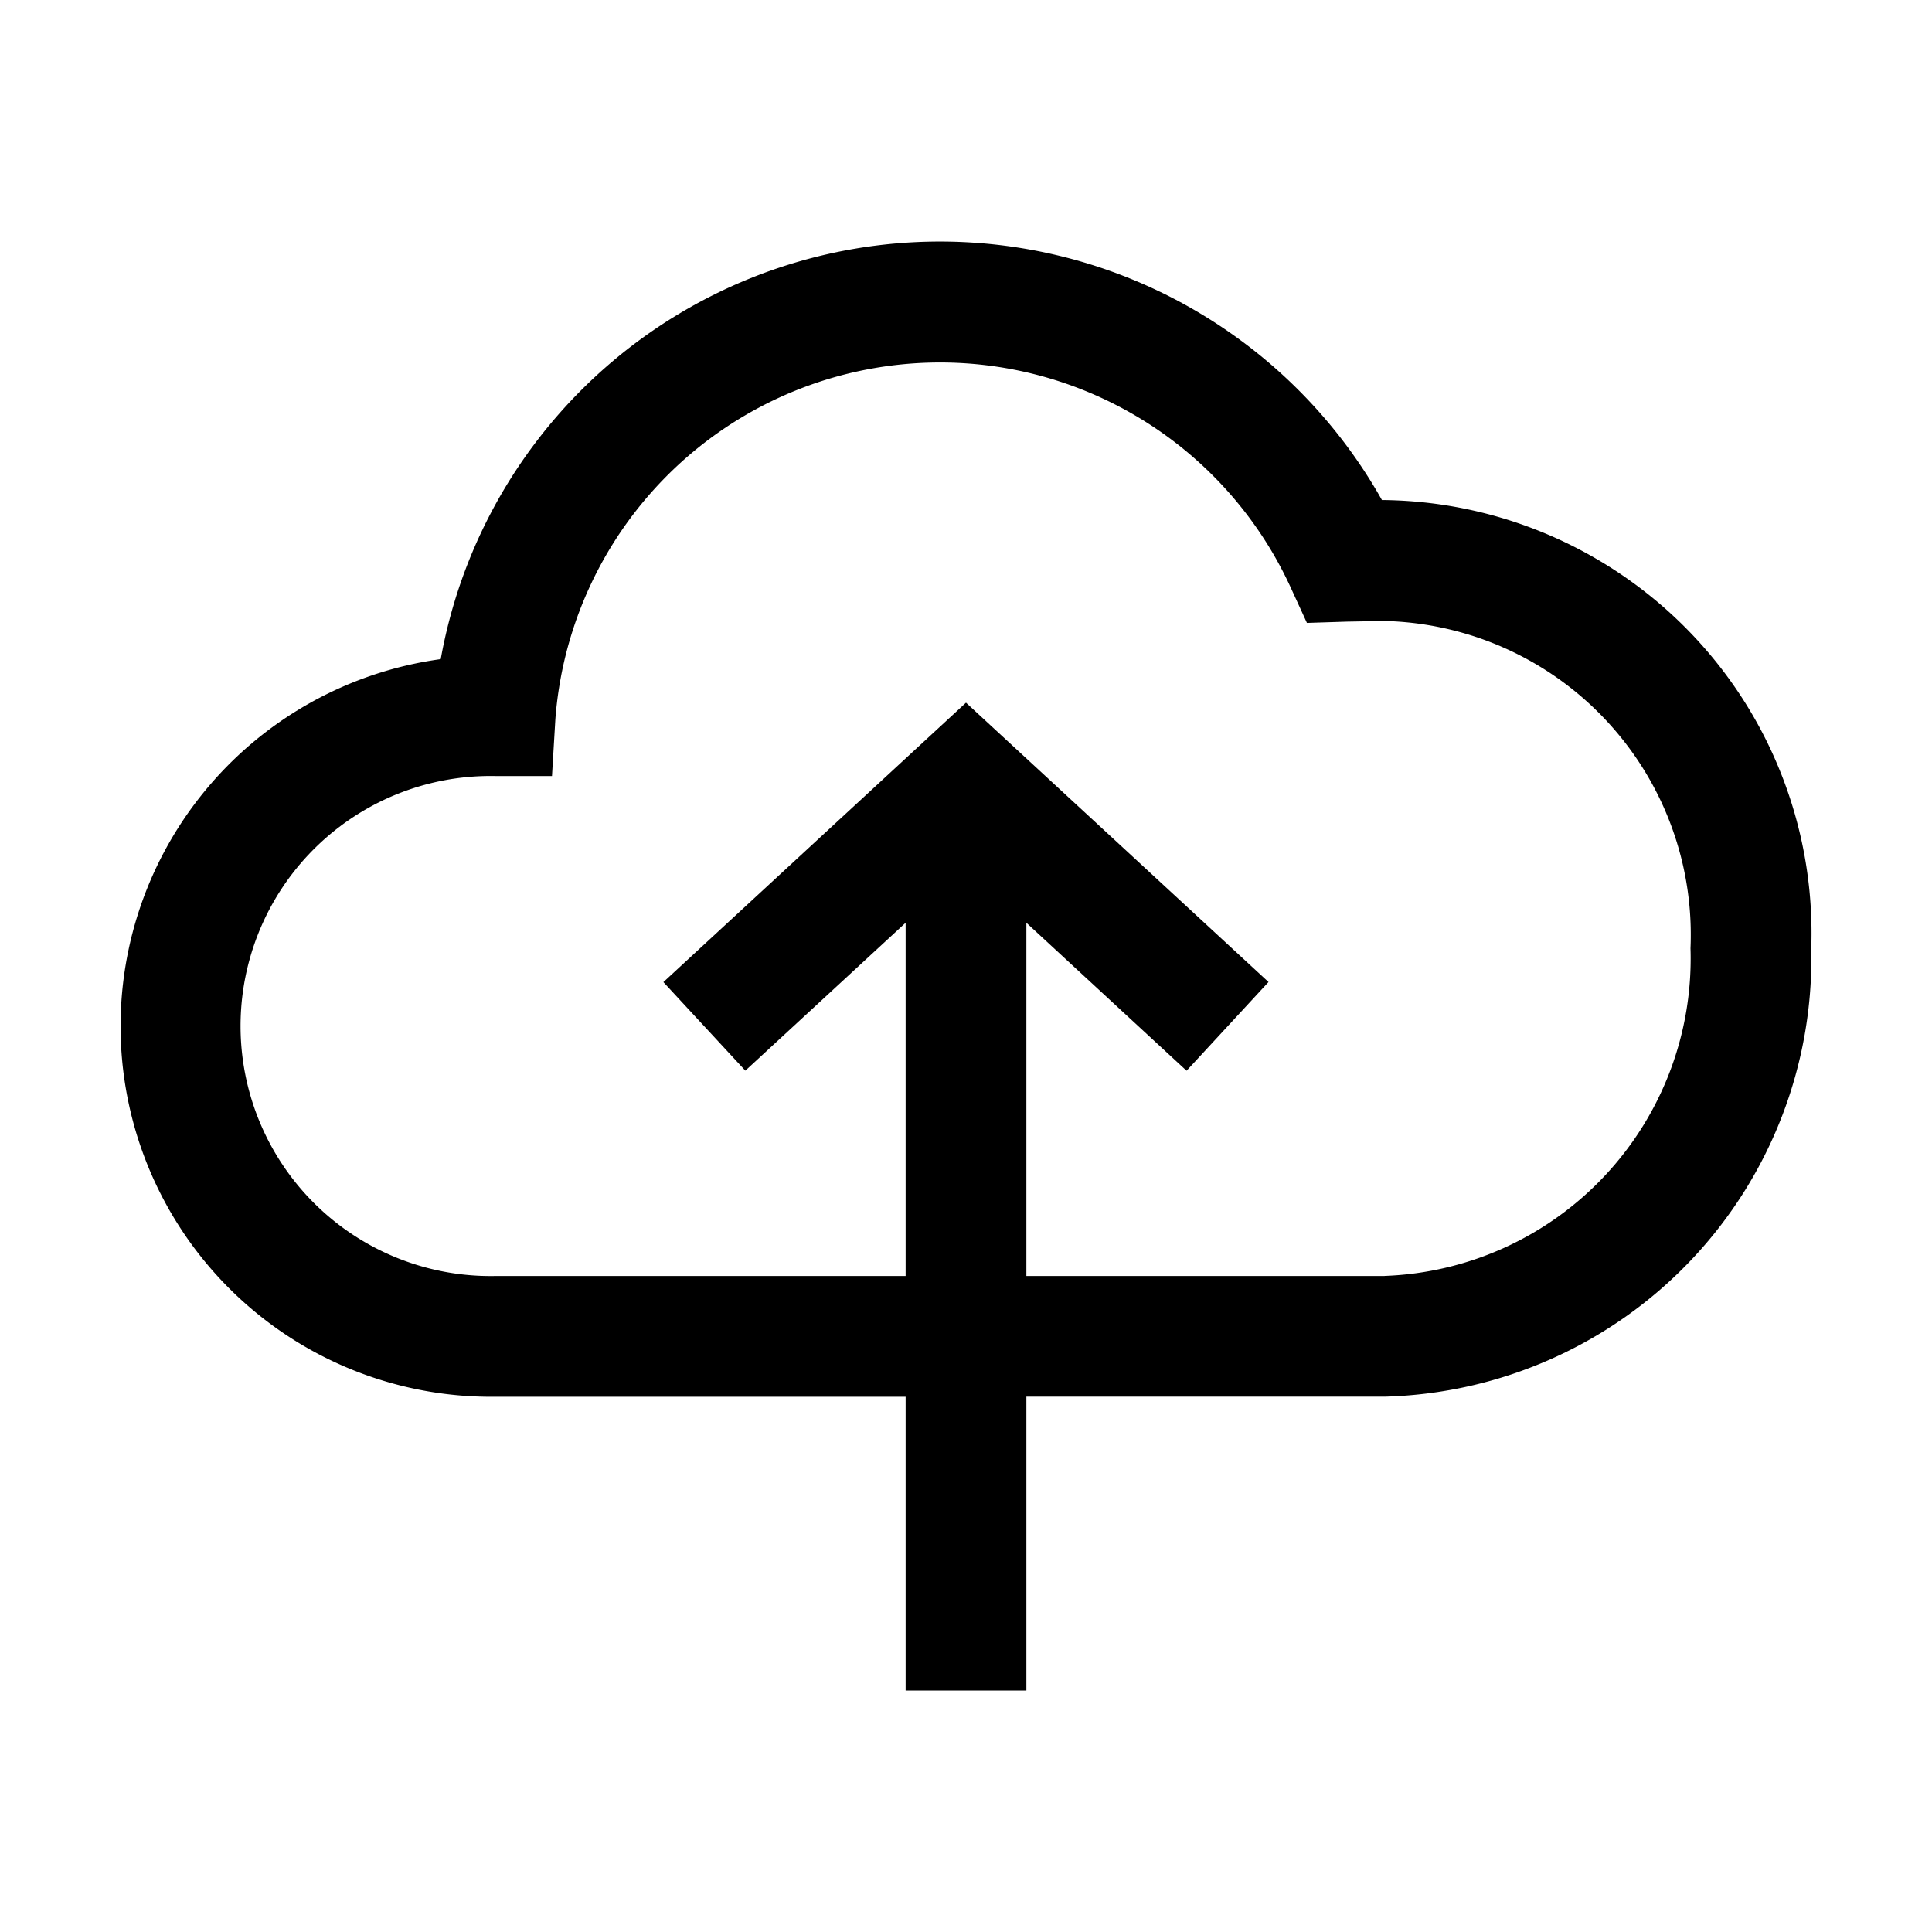 <svg xmlns="http://www.w3.org/2000/svg" viewBox="0 0 24 24"><path d="M17.2 6.212h-.033A6.3 6.3 0 0 0 5.475 8.188a4.603 4.603 0 0 0 .675 9.163h5.1V21h1.5v-3.65h4.45a5.446 5.446 0 0 0 5.3-5.568 5.38 5.38 0 0 0-5.3-5.57m0 9.639h-4.45v-4.388l1.99 1.838 1.018-1.102L12 8.729 8.241 12.2l1.018 1.1 1.991-1.837v4.388h-5.1a3.106 3.106 0 1 1 0-6.211h.707l.042-.706a4.792 4.792 0 0 1 9.128-1.65l.208.454.5-.016.465-.008A3.9 3.9 0 0 1 21 11.78a3.945 3.945 0 0 1-3.8 4.07"/></svg>